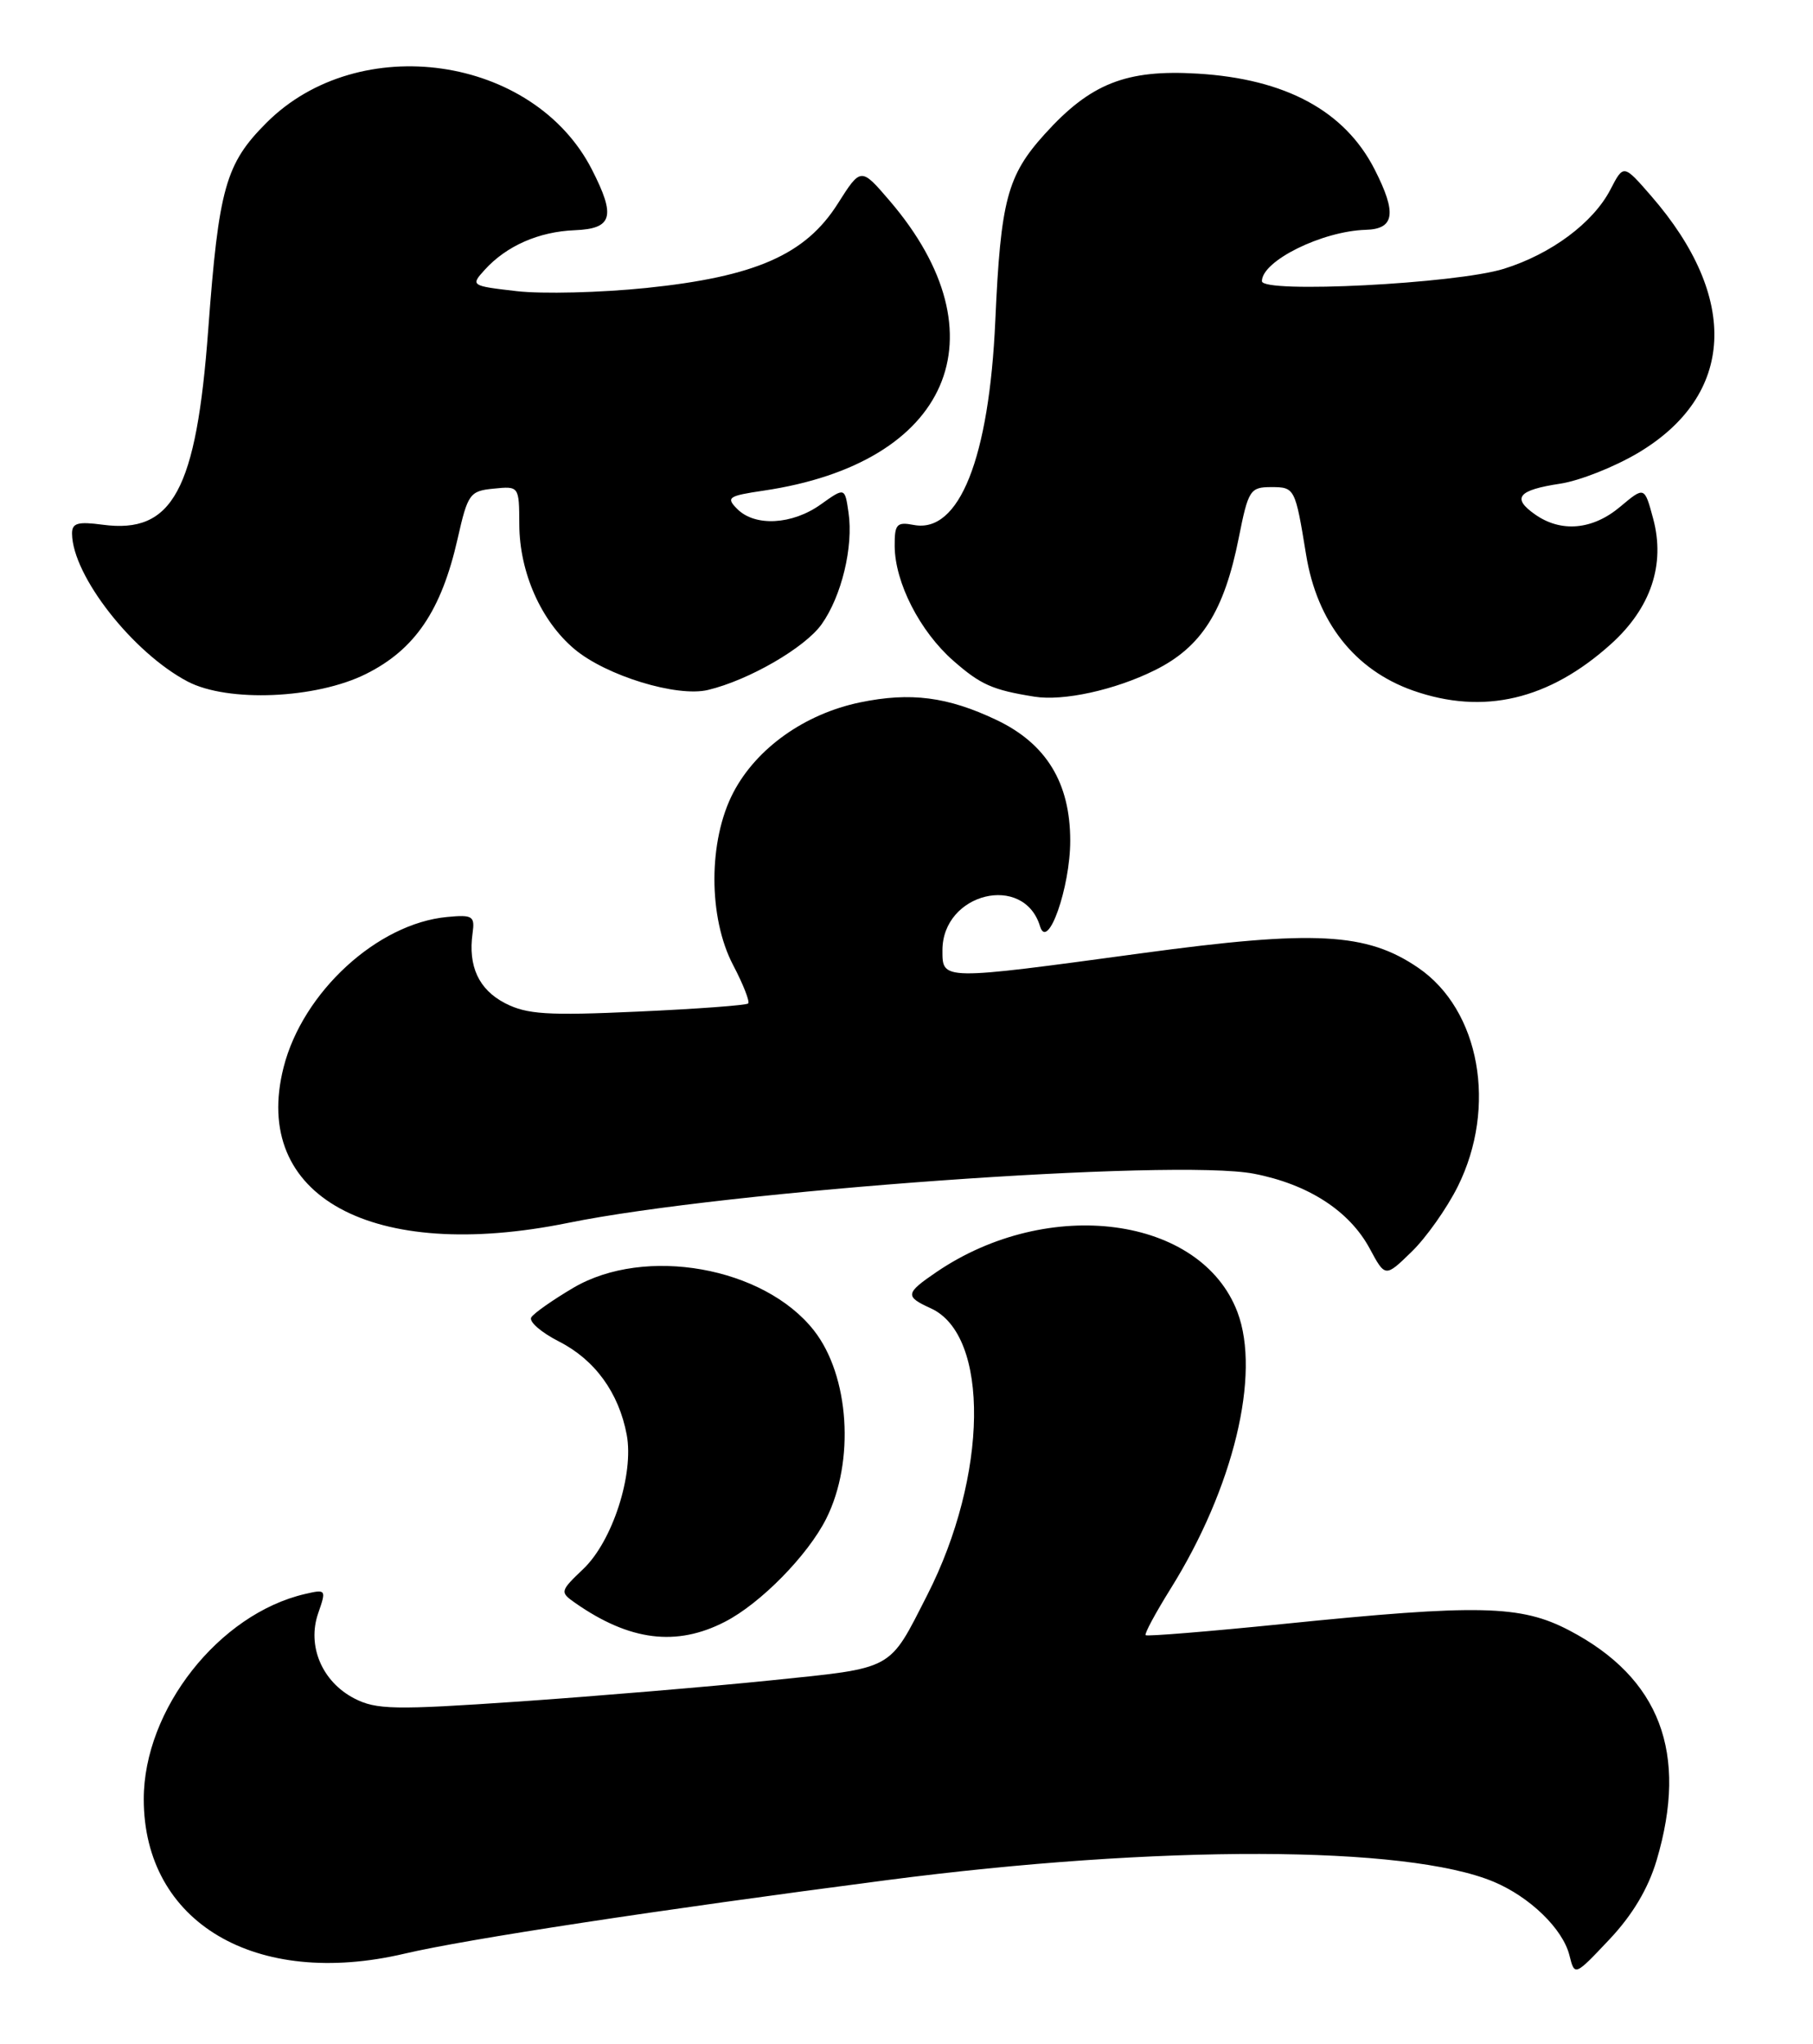<?xml version="1.0" encoding="UTF-8" standalone="no"?>
<!DOCTYPE svg PUBLIC "-//W3C//DTD SVG 1.1//EN" "http://www.w3.org/Graphics/SVG/1.1/DTD/svg11.dtd" >
<svg xmlns="http://www.w3.org/2000/svg" xmlns:xlink="http://www.w3.org/1999/xlink" version="1.1" viewBox="0 0 227 256">
 <g >
 <path fill="currentColor"
d=" M 207.42 232.96 C 211.41 219.52 207.84 210.13 196.50 204.18 C 190.41 200.99 185.21 200.87 160.62 203.37 C 151.34 204.31 143.61 204.94 143.44 204.77 C 143.27 204.60 144.67 202.00 146.55 198.98 C 154.44 186.35 157.88 172.12 154.94 164.32 C 150.39 152.28 131.30 149.74 117.26 159.29 C 113.34 161.96 113.28 162.35 116.55 163.84 C 123.95 167.21 123.72 184.80 116.09 199.76 C 111.22 209.30 112.09 208.82 96.50 210.43 C 88.80 211.22 74.61 212.41 64.97 213.08 C 49.36 214.15 47.11 214.11 44.36 212.69 C 40.32 210.60 38.42 206.11 39.84 202.02 C 40.87 199.06 40.83 199.00 38.20 199.61 C 27.41 202.11 18.00 214.08 18.00 225.30 C 18.00 240.75 31.98 249.04 50.66 244.65 C 58.42 242.83 82.30 239.19 111.00 235.45 C 145.17 231.00 176.07 231.08 187.00 235.64 C 191.54 237.54 195.67 241.54 196.50 244.85 C 197.16 247.48 197.16 247.48 201.50 242.88 C 204.39 239.82 206.36 236.52 207.42 232.96 Z  M 90.79 203.08 C 95.22 200.80 101.14 194.77 103.44 190.20 C 107.06 183.00 106.36 172.27 101.90 166.60 C 95.64 158.64 80.75 156.00 71.80 161.26 C 69.22 162.78 66.84 164.45 66.52 164.97 C 66.19 165.50 67.76 166.86 70.00 168.00 C 74.49 170.29 77.48 174.41 78.47 179.67 C 79.39 184.60 76.70 192.96 73.06 196.45 C 70.10 199.28 70.08 199.37 72.03 200.74 C 78.83 205.49 84.70 206.23 90.79 203.08 Z  M 182.52 148.59 C 187.48 138.62 185.30 126.48 177.58 121.20 C 171.13 116.78 164.60 116.43 142.96 119.37 C 117.77 122.79 118.00 122.79 118.00 119.00 C 118.00 111.81 128.20 109.31 130.22 116.00 C 131.18 119.15 134.00 111.13 134.00 105.28 C 134.00 98.04 131.01 93.14 124.79 90.17 C 118.66 87.25 114.00 86.65 107.68 87.96 C 100.76 89.40 94.72 93.69 91.82 99.24 C 88.67 105.26 88.66 114.90 91.80 120.87 C 93.06 123.27 93.90 125.43 93.68 125.66 C 93.45 125.89 87.23 126.35 79.86 126.68 C 68.51 127.20 65.97 127.03 63.24 125.63 C 59.94 123.92 58.59 121.00 59.17 116.86 C 59.47 114.72 59.18 114.53 56.00 114.83 C 47.26 115.64 37.90 124.24 35.51 133.65 C 31.40 149.83 46.58 158.13 71.13 153.14 C 90.94 149.10 147.06 145.08 156.98 146.98 C 163.78 148.29 168.94 151.62 171.49 156.34 C 173.44 159.97 173.44 159.97 176.73 156.77 C 178.55 155.01 181.15 151.33 182.52 148.59 Z  M 144.59 83.93 C 150.44 81.03 153.28 76.55 155.11 67.31 C 156.29 61.37 156.53 61.00 159.16 61.00 C 162.12 61.00 162.17 61.11 163.53 69.45 C 164.90 77.90 169.61 83.89 176.90 86.47 C 185.73 89.58 193.95 87.65 201.72 80.64 C 206.70 76.14 208.53 70.69 206.99 64.96 C 205.90 60.91 205.90 60.91 202.87 63.45 C 199.42 66.36 195.47 66.72 192.21 64.43 C 189.25 62.36 190.05 61.37 195.35 60.57 C 197.76 60.21 202.15 58.47 205.11 56.71 C 217.23 49.49 217.84 37.31 206.73 24.53 C 203.28 20.56 203.28 20.56 201.64 23.73 C 199.48 27.90 194.23 31.81 188.30 33.66 C 182.31 35.53 158.00 36.77 158.00 35.21 C 158.00 32.67 165.54 28.94 171.00 28.78 C 174.62 28.68 174.91 26.70 172.11 21.21 C 168.37 13.88 160.96 9.88 149.94 9.22 C 141.01 8.68 136.53 10.45 130.80 16.80 C 126.11 21.99 125.29 25.09 124.62 40.14 C 123.85 57.40 120.10 66.82 114.42 65.74 C 112.28 65.33 112.00 65.63 112.02 68.39 C 112.05 72.96 115.18 79.07 119.36 82.74 C 122.78 85.74 124.25 86.40 129.50 87.24 C 133.12 87.83 139.60 86.41 144.59 83.93 Z  M 45.82 84.40 C 51.96 81.34 55.26 76.47 57.30 67.45 C 58.57 61.83 58.82 61.48 61.82 61.19 C 64.99 60.87 65.00 60.88 65.02 65.69 C 65.05 71.69 67.74 77.76 71.92 81.28 C 75.89 84.62 84.77 87.34 88.65 86.40 C 93.78 85.17 100.78 81.11 102.87 78.18 C 105.37 74.67 106.87 68.46 106.24 64.19 C 105.78 61.02 105.78 61.02 102.75 63.18 C 99.18 65.72 94.54 65.97 92.32 63.75 C 90.87 62.30 91.16 62.10 95.62 61.44 C 118.92 57.99 125.85 42.04 111.39 25.14 C 107.79 20.94 107.79 20.94 104.88 25.53 C 100.84 31.90 94.57 34.65 80.93 36.06 C 75.19 36.65 67.89 36.83 64.69 36.46 C 58.96 35.80 58.90 35.76 60.69 33.79 C 63.41 30.79 67.46 29.01 71.96 28.83 C 76.70 28.64 77.13 27.12 74.10 21.21 C 66.78 6.93 44.94 3.80 33.38 15.36 C 28.24 20.50 27.39 23.51 26.07 41.30 C 24.58 61.42 21.62 66.88 12.86 65.71 C 9.72 65.29 9.00 65.50 9.02 66.85 C 9.09 72.11 16.63 81.74 23.50 85.35 C 28.53 87.98 39.57 87.52 45.82 84.40 Z "/>
</g>
</svg>